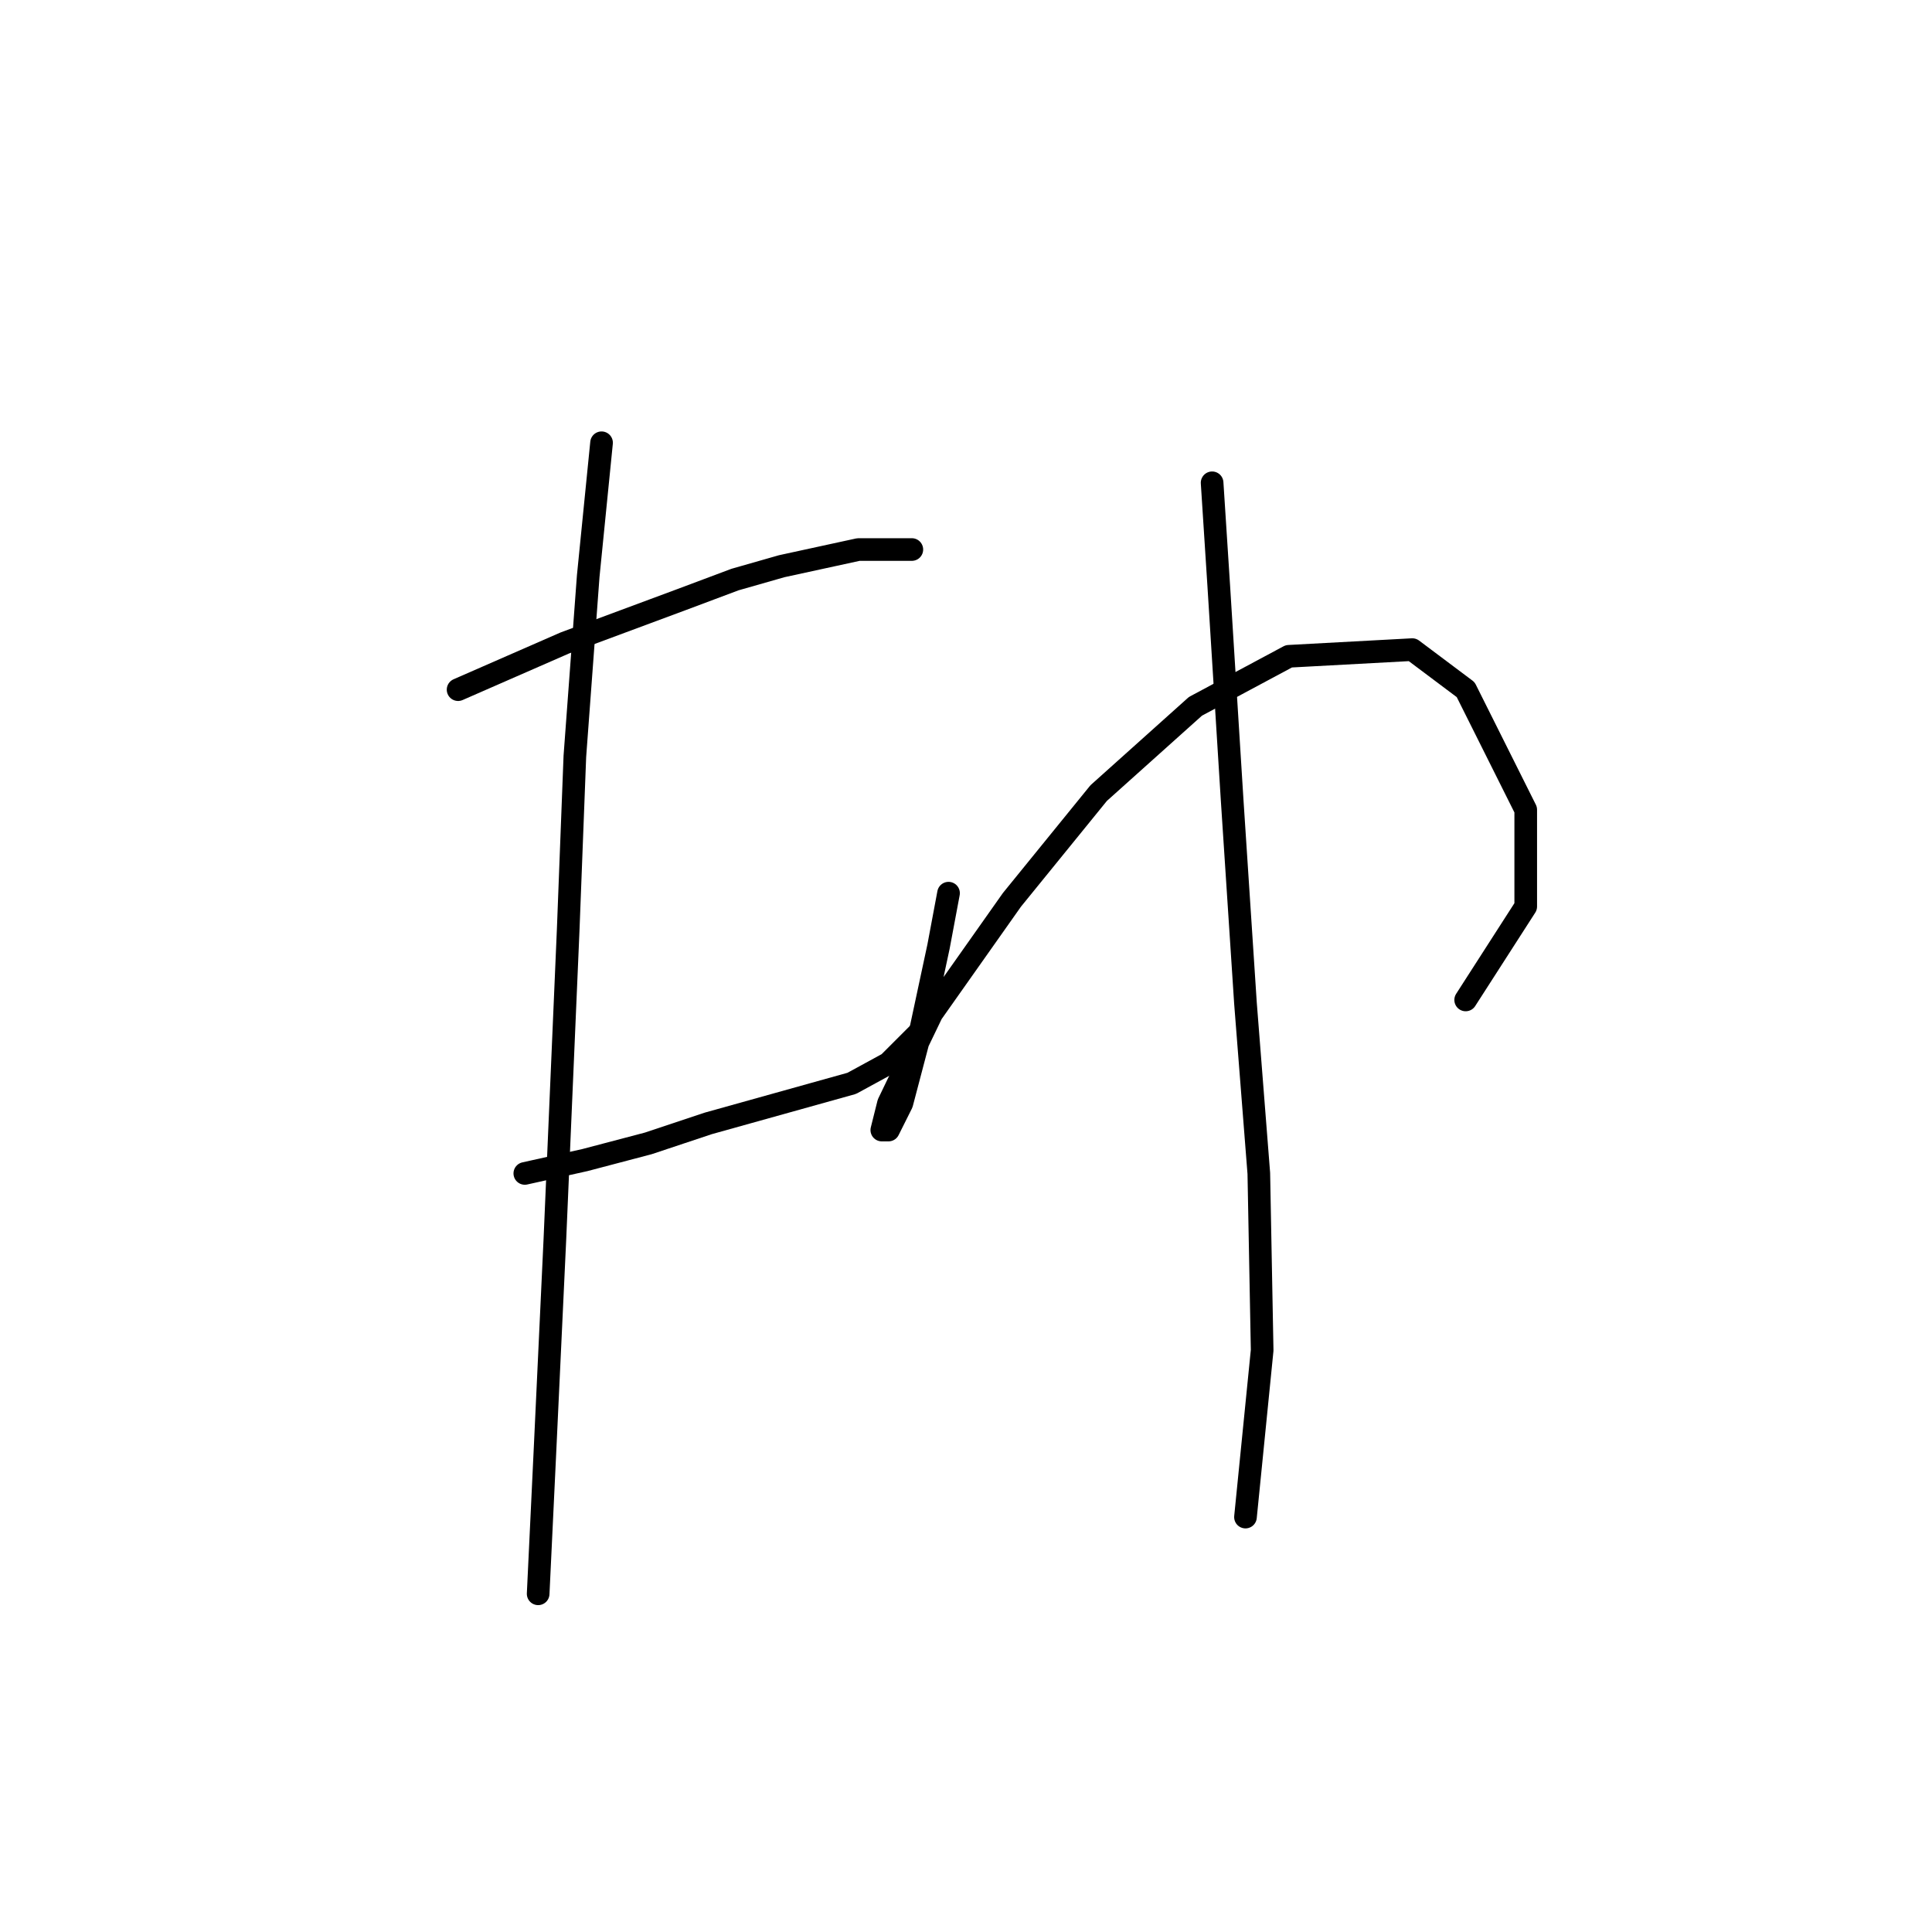 <?xml version="1.0" standalone="no"?>
    <svg width="256" height="256" xmlns="http://www.w3.org/2000/svg" version="1.1">
    <polyline stroke="black" stroke-width="3" stroke-linecap="round" fill="transparent" stroke-linejoin="round" points="60.699 91.383 67.773 88.288 74.846 85.194 90.319 79.446 97.392 76.794 103.582 75.026 113.75 72.815 117.728 72.815 120.823 72.815 120.823 72.815 " />
        <polyline stroke="black" stroke-width="3" stroke-linecap="round" fill="transparent" stroke-linejoin="round" points="69.541 155.485 77.499 153.717 85.898 151.506 93.856 148.854 112.865 143.549 117.728 140.896 121.707 136.918 121.707 136.918 " />
        <polyline stroke="black" stroke-width="3" stroke-linecap="round" fill="transparent" stroke-linejoin="round" points="79.709 58.668 77.941 76.352 76.172 100.224 75.288 123.213 73.52 164.327 72.194 192.62 71.309 211.188 71.309 211.188 " />
        <polyline stroke="black" stroke-width="3" stroke-linecap="round" fill="transparent" stroke-linejoin="round" points="125.686 118.35 124.36 125.423 123.033 131.613 121.707 137.802 119.497 146.201 117.728 149.738 116.844 149.738 117.728 146.201 123.476 134.265 134.086 119.234 145.58 105.087 158.4 93.593 170.779 86.962 187.136 86.078 194.209 91.383 202.167 107.298 202.167 120.118 194.209 132.497 194.209 132.497 " />
        <polyline stroke="black" stroke-width="3" stroke-linecap="round" fill="transparent" stroke-linejoin="round" points="160.611 63.973 161.495 77.678 162.379 91.825 163.263 105.972 165.032 132.939 166.8 155.485 167.242 178.916 165.032 201.02 165.032 201.02 " />
        </svg>